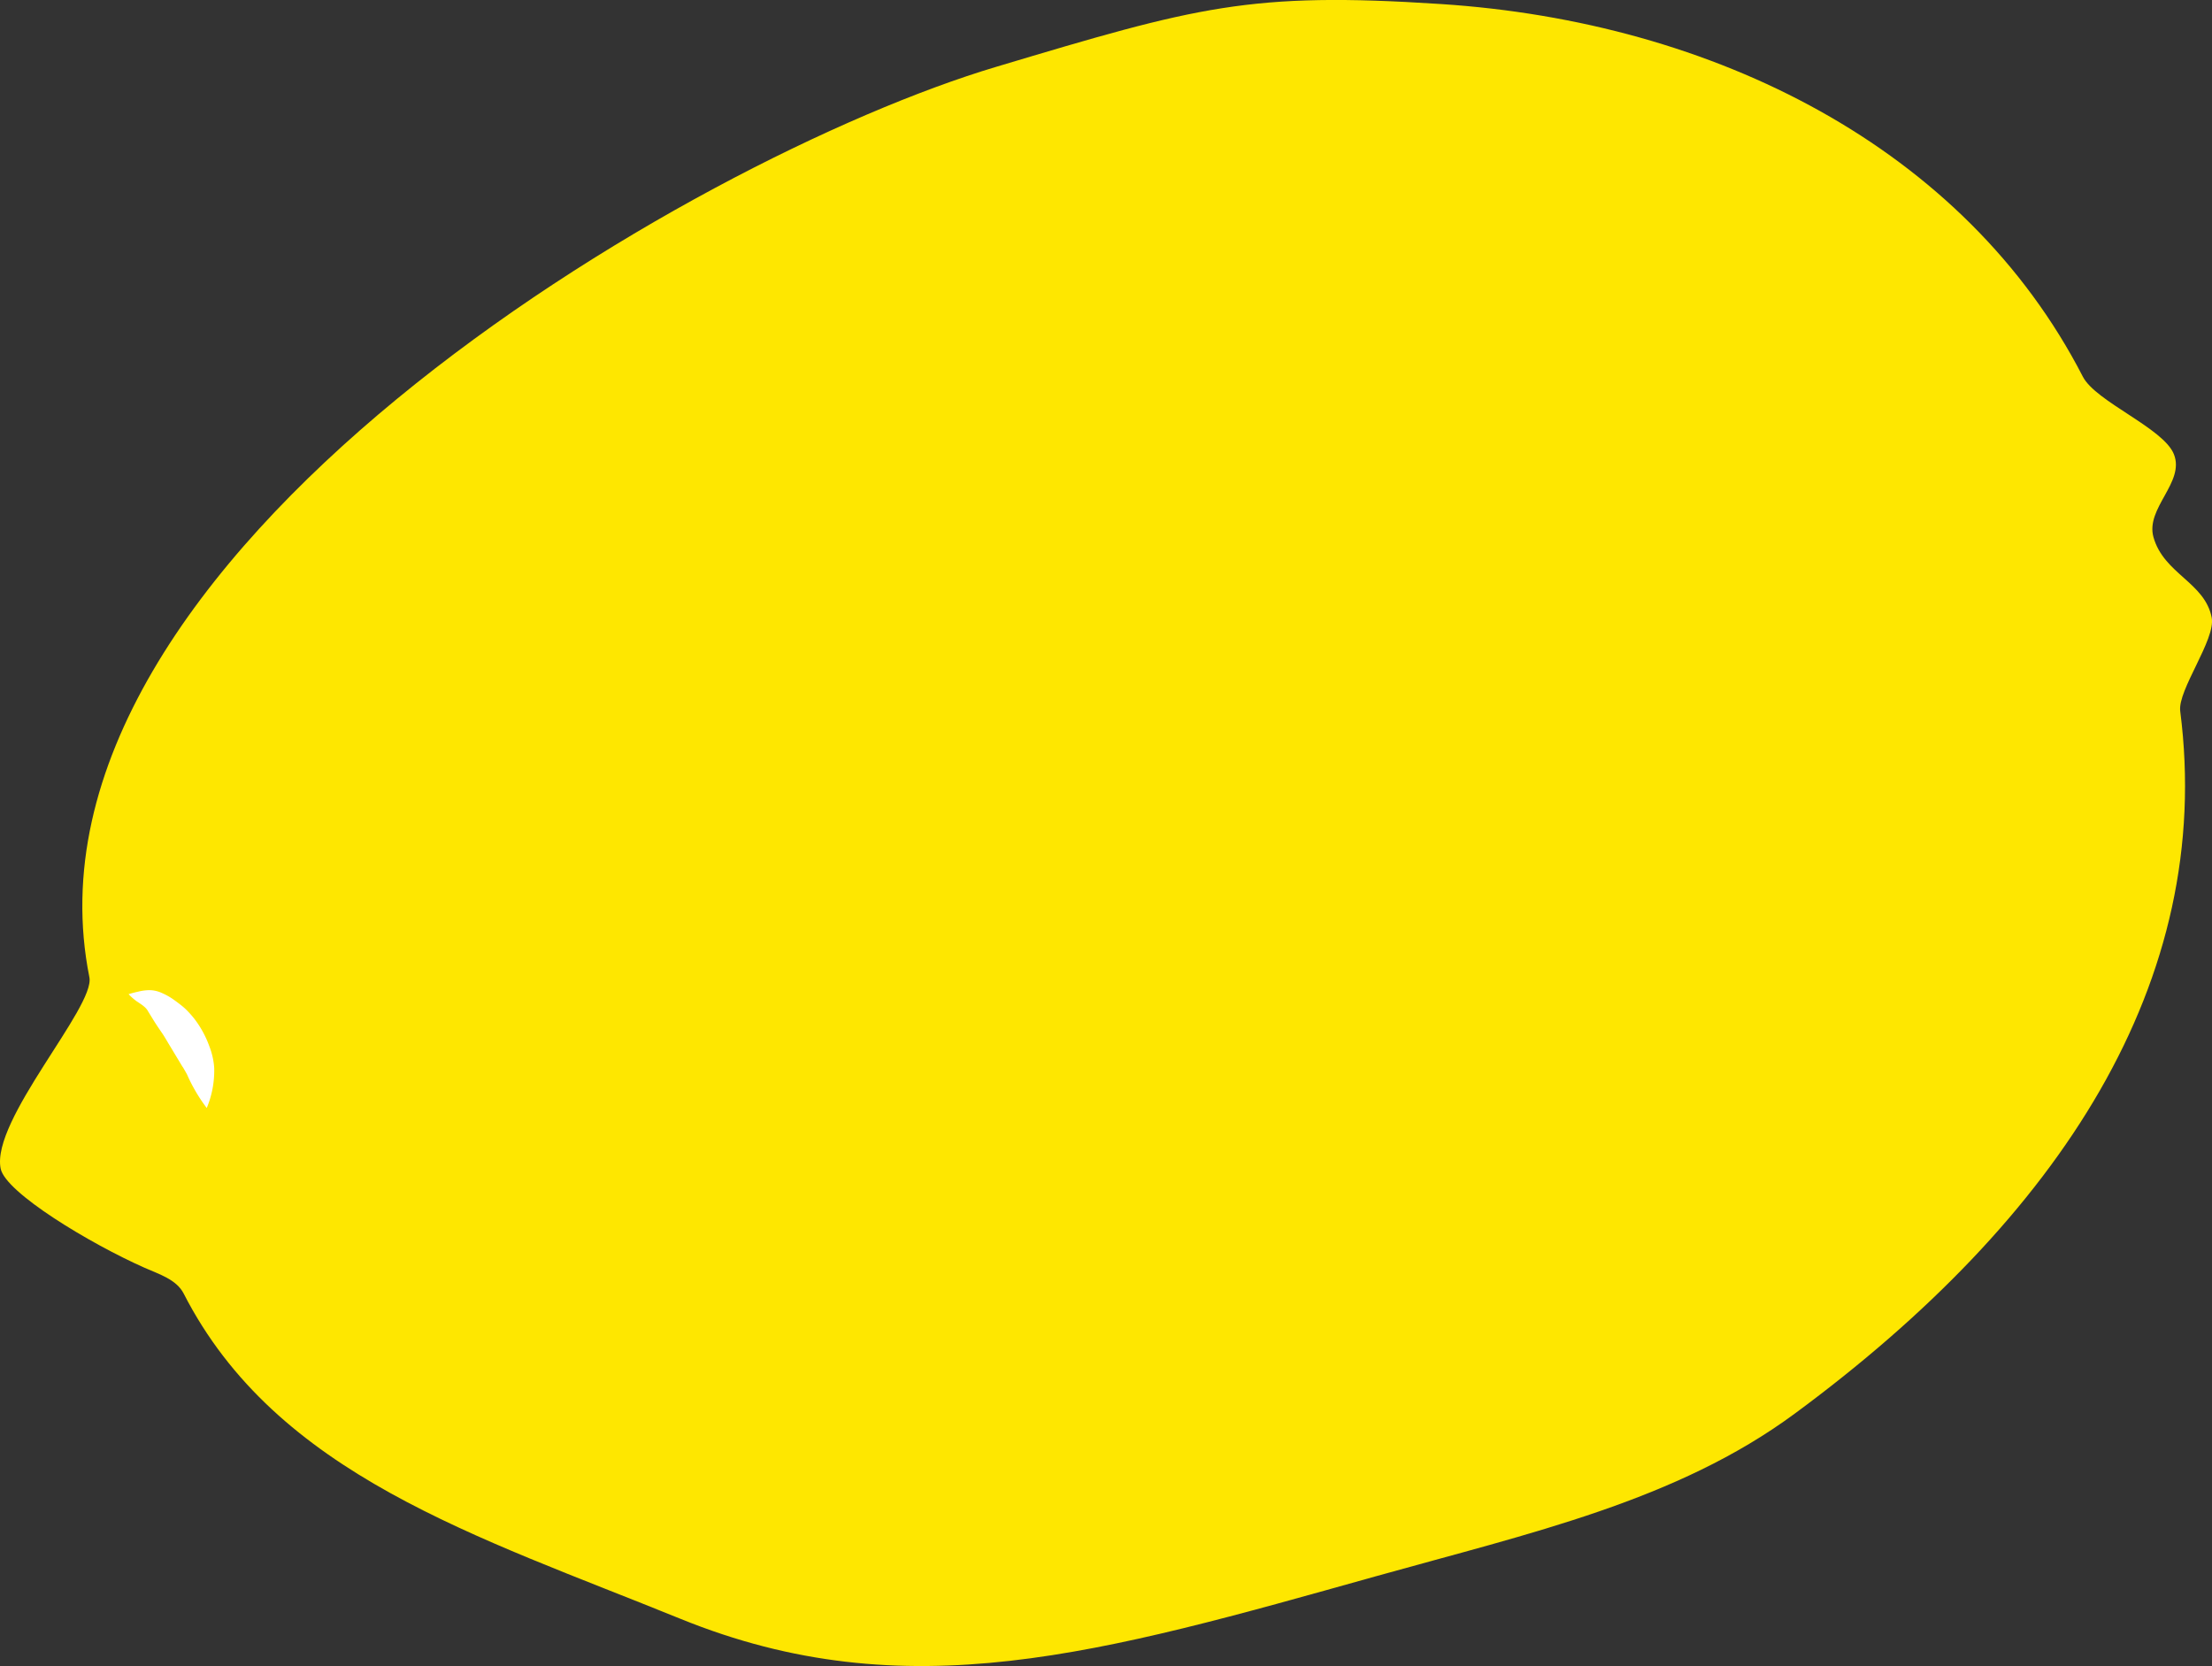 <svg xmlns="http://www.w3.org/2000/svg" viewBox="0 0 405.83 305.68"><rect x="0" y="0" width="405.83" height="305.68" fill="#333333" stroke="none"/><defs><style>.cls-1{isolation:isolate;}.cls-2{mix-blend-mode:multiply;}.cls-3{fill:#fee700;}.cls-4{fill:#fff;}</style></defs><title>Asset 2</title><g class="cls-1"><g id="Layer_2" data-name="Layer 2"><g id="Layer_1-2" data-name="Layer 1"><g class="cls-2"><path class="cls-3" d="M182.84,12.24c36.78-11,46.42-13.8,81.5-11.5C314.46,4,360.5,27.08,382.13,69.1c2.37,4.62,14.8,9.43,16.71,14.24,2.06,5.16-5.24,9.88-3.75,15.21,1.89,6.76,9.45,8.29,10.69,14.79.75,4-6.28,13.28-5.78,17.14,6.36,49.56-22.06,93-70.7,128.87-21.66,16-48.46,21.91-76.88,29.86C202,303.32,166.32,313.88,124.81,297c-37.42-15.21-74.09-26.4-91.11-59.66-1.32-2.59-4.53-3.56-7.19-4.74C16.54,228.18,1,218.82.12,214.41c-1.8-8.87,17.37-29.66,16.28-35.1C1,102.4,126.79,28.93,182.84,12.24Z"/><path class="cls-3" d="M23.59,182.41c4.34,1.11,4.09.34,7.81,4.36a27.16,27.16,0,0,1,4.74,7.74c1,2.4,1.22,5.45,1.79,8.82"/><path class="cls-4" d="M23.59,182.41c.64-.21,1.25-.35,1.86-.49a8.75,8.75,0,0,1,1.92-.25,5.55,5.55,0,0,1,2.31.51,12.19,12.19,0,0,1,1.85,1c.53.36,1,.71,1.49,1.09a11.73,11.73,0,0,1,1.44,1.28,16.71,16.71,0,0,1,2.36,3.08,18.52,18.52,0,0,1,1.61,3.4,13.32,13.32,0,0,1,.87,3.9,17.8,17.8,0,0,1-1.37,7.36,30.41,30.41,0,0,1-3.61-6.14c-.24-.45-.48-.86-.7-1.24l-.18-.26c-.07-.1-.13-.22-.2-.33l-.41-.68L31.24,192c-.53-.86-1-1.72-1.55-2.52s-1.21-1.76-1.73-2.64l-.74-1.2a3.06,3.06,0,0,0-.76-.94c-.38-.34-.9-.66-1.4-1A10.87,10.87,0,0,1,23.59,182.41Z"/></g></g></g></g></svg>